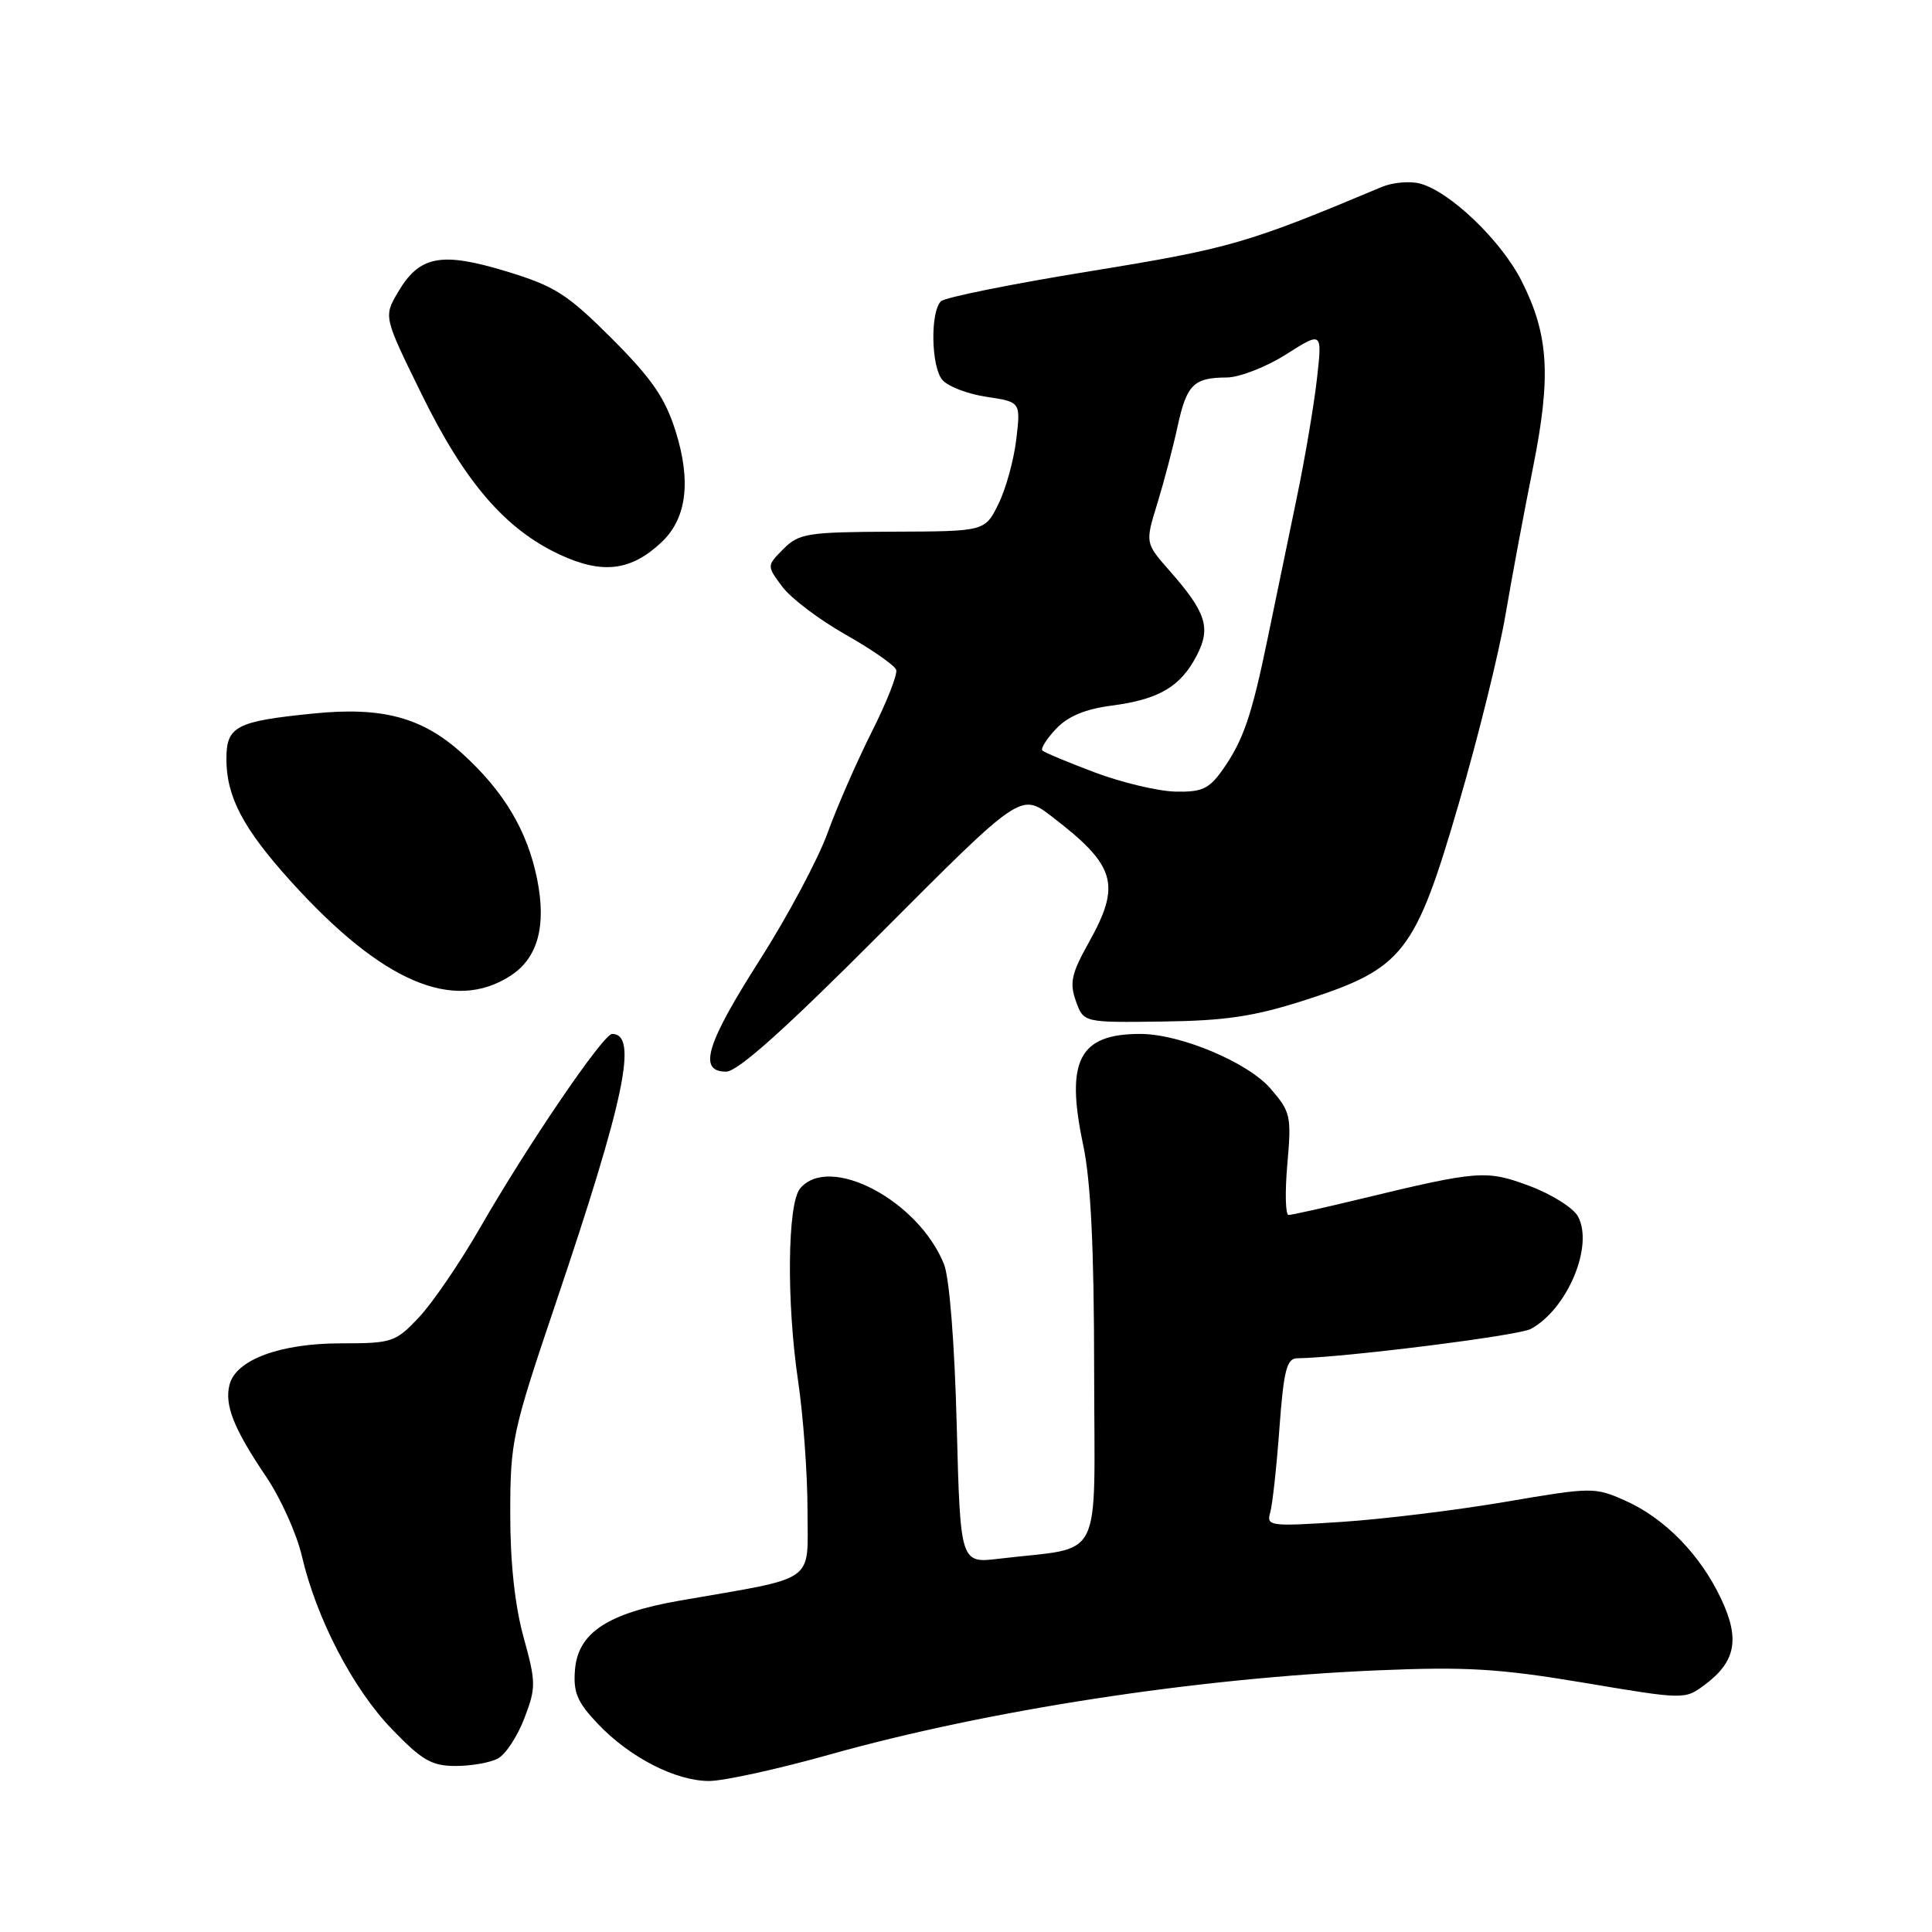 <?xml version="1.0" encoding="UTF-8" standalone="no"?>
<!DOCTYPE svg PUBLIC "-//W3C//DTD SVG 1.1//EN" "http://www.w3.org/Graphics/SVG/1.1/DTD/svg11.dtd" >
<svg xmlns="http://www.w3.org/2000/svg" xmlns:xlink="http://www.w3.org/1999/xlink" version="1.1" viewBox="0 0 256 256">
 <g >
 <path fill="currentColor"
d=" M 109.96 232.48 C 130.96 226.59 158.52 222.35 182.50 221.33 C 194.29 220.83 198.61 221.09 209.87 222.97 C 223.17 225.21 223.25 225.21 225.87 223.26 C 230.00 220.18 230.57 217.20 228.07 211.88 C 225.31 206.01 220.60 201.18 215.35 198.84 C 211.31 197.04 210.93 197.05 199.49 199.00 C 193.05 200.10 183.27 201.30 177.77 201.66 C 168.24 202.28 167.79 202.22 168.31 200.41 C 168.61 199.36 169.16 194.34 169.53 189.25 C 170.09 181.62 170.50 180.00 171.86 179.98 C 177.93 179.90 201.15 176.99 202.82 176.10 C 207.66 173.51 211.20 165.11 209.10 161.20 C 208.50 160.07 205.62 158.25 202.71 157.16 C 196.92 155.00 195.98 155.07 180.00 158.93 C 175.32 160.06 171.16 160.99 170.74 160.99 C 170.33 161.00 170.25 157.96 170.58 154.25 C 171.14 147.87 171.02 147.32 168.34 144.23 C 165.32 140.75 156.37 137.00 151.09 137.00 C 142.97 137.00 141.16 140.52 143.52 151.68 C 144.54 156.49 144.97 165.34 144.98 181.66 C 145.00 207.70 146.45 204.84 132.37 206.54 C 127.25 207.15 127.25 207.15 126.77 188.83 C 126.49 177.96 125.80 169.28 125.08 167.50 C 121.67 159.03 109.87 152.84 106.01 157.49 C 104.34 159.51 104.20 172.49 105.75 182.97 C 106.44 187.63 107.00 195.36 107.00 200.14 C 107.00 209.93 108.47 208.89 90.13 212.08 C 80.54 213.75 76.60 216.33 76.19 221.23 C 75.94 224.25 76.48 225.53 79.19 228.39 C 83.45 232.88 89.54 236.00 93.99 235.99 C 95.92 235.98 103.11 234.41 109.96 232.48 Z  M 65.98 233.01 C 66.99 232.47 68.57 230.07 69.48 227.68 C 71.04 223.61 71.03 222.94 69.37 216.92 C 68.22 212.73 67.60 207.02 67.61 200.50 C 67.62 190.92 67.87 189.75 73.70 172.50 C 82.78 145.61 84.58 137.00 81.11 137.00 C 79.94 137.00 69.92 151.70 63.54 162.81 C 60.91 167.37 57.30 172.66 55.51 174.56 C 52.40 177.85 51.96 178.00 45.17 178.00 C 37.11 178.00 31.24 180.18 30.41 183.49 C 29.73 186.20 30.97 189.30 35.27 195.68 C 37.19 198.52 39.32 203.25 40.00 206.18 C 41.92 214.45 46.75 223.75 51.92 229.11 C 55.92 233.26 57.20 234.00 60.38 234.00 C 62.44 234.00 64.96 233.56 65.98 233.01 Z  M 116.84 123.52 C 135.26 105.04 135.26 105.04 139.38 108.20 C 147.87 114.71 148.59 117.16 144.27 124.89 C 141.97 129.00 141.70 130.24 142.56 132.64 C 143.57 135.50 143.57 135.50 154.04 135.36 C 162.44 135.25 166.17 134.69 172.99 132.50 C 185.95 128.32 187.52 126.31 193.29 106.50 C 195.86 97.70 198.64 86.45 199.48 81.50 C 200.32 76.55 201.96 67.78 203.12 62.01 C 205.56 49.82 205.23 44.36 201.60 37.19 C 198.87 31.82 192.04 25.30 188.10 24.31 C 186.75 23.97 184.49 24.18 183.07 24.78 C 165.28 32.26 162.98 32.92 144.55 35.92 C 134.13 37.61 125.19 39.41 124.68 39.92 C 123.25 41.35 123.38 48.54 124.85 50.32 C 125.57 51.19 128.21 52.21 130.71 52.58 C 135.25 53.26 135.25 53.26 134.66 58.23 C 134.34 60.96 133.27 64.82 132.29 66.80 C 130.50 70.41 130.50 70.41 118.28 70.45 C 107.00 70.50 105.88 70.67 103.82 72.73 C 101.59 74.97 101.59 74.97 103.65 77.73 C 104.78 79.26 108.56 82.12 112.05 84.09 C 115.54 86.07 118.56 88.17 118.75 88.76 C 118.95 89.35 117.50 93.03 115.53 96.94 C 113.56 100.86 110.91 106.90 109.65 110.39 C 108.39 113.87 104.35 121.43 100.68 127.19 C 93.56 138.35 92.46 142.00 96.21 142.00 C 97.75 142.00 104.03 136.38 116.84 123.52 Z  M 67.65 129.29 C 71.25 126.96 72.42 122.73 71.18 116.52 C 69.88 110.05 66.75 104.82 61.20 99.80 C 55.94 95.05 50.65 93.63 41.58 94.54 C 31.26 95.57 30.00 96.23 30.00 100.57 C 30.00 105.59 32.22 109.80 38.59 116.84 C 50.63 130.14 60.08 134.19 67.65 129.29 Z  M 87.64 71.86 C 90.99 68.73 91.61 63.79 89.52 57.13 C 88.12 52.70 86.37 50.17 81.07 44.86 C 75.14 38.94 73.54 37.92 67.04 35.94 C 58.42 33.33 55.56 33.89 52.72 38.74 C 50.83 41.97 50.83 41.97 55.87 52.24 C 61.61 63.94 66.98 70.16 74.24 73.52 C 79.84 76.11 83.62 75.65 87.64 71.86 Z  M 145.04 102.34 C 141.48 101.00 138.37 99.70 138.12 99.45 C 137.86 99.20 138.68 97.90 139.93 96.58 C 141.50 94.91 143.79 93.95 147.35 93.49 C 153.59 92.67 156.44 90.98 158.58 86.85 C 160.48 83.17 159.83 81.15 154.95 75.60 C 151.74 71.94 151.74 71.94 153.35 66.72 C 154.23 63.85 155.44 59.26 156.03 56.53 C 157.24 50.95 158.16 50.04 162.55 50.02 C 164.23 50.01 167.77 48.63 170.41 46.96 C 175.21 43.91 175.21 43.91 174.50 50.21 C 174.11 53.67 172.91 60.77 171.82 66.00 C 170.74 71.22 169.02 79.55 167.99 84.50 C 165.84 94.94 164.73 98.17 161.91 102.13 C 160.18 104.55 159.21 104.98 155.68 104.89 C 153.38 104.82 148.59 103.68 145.04 102.34 Z "/>
</g>
</svg>